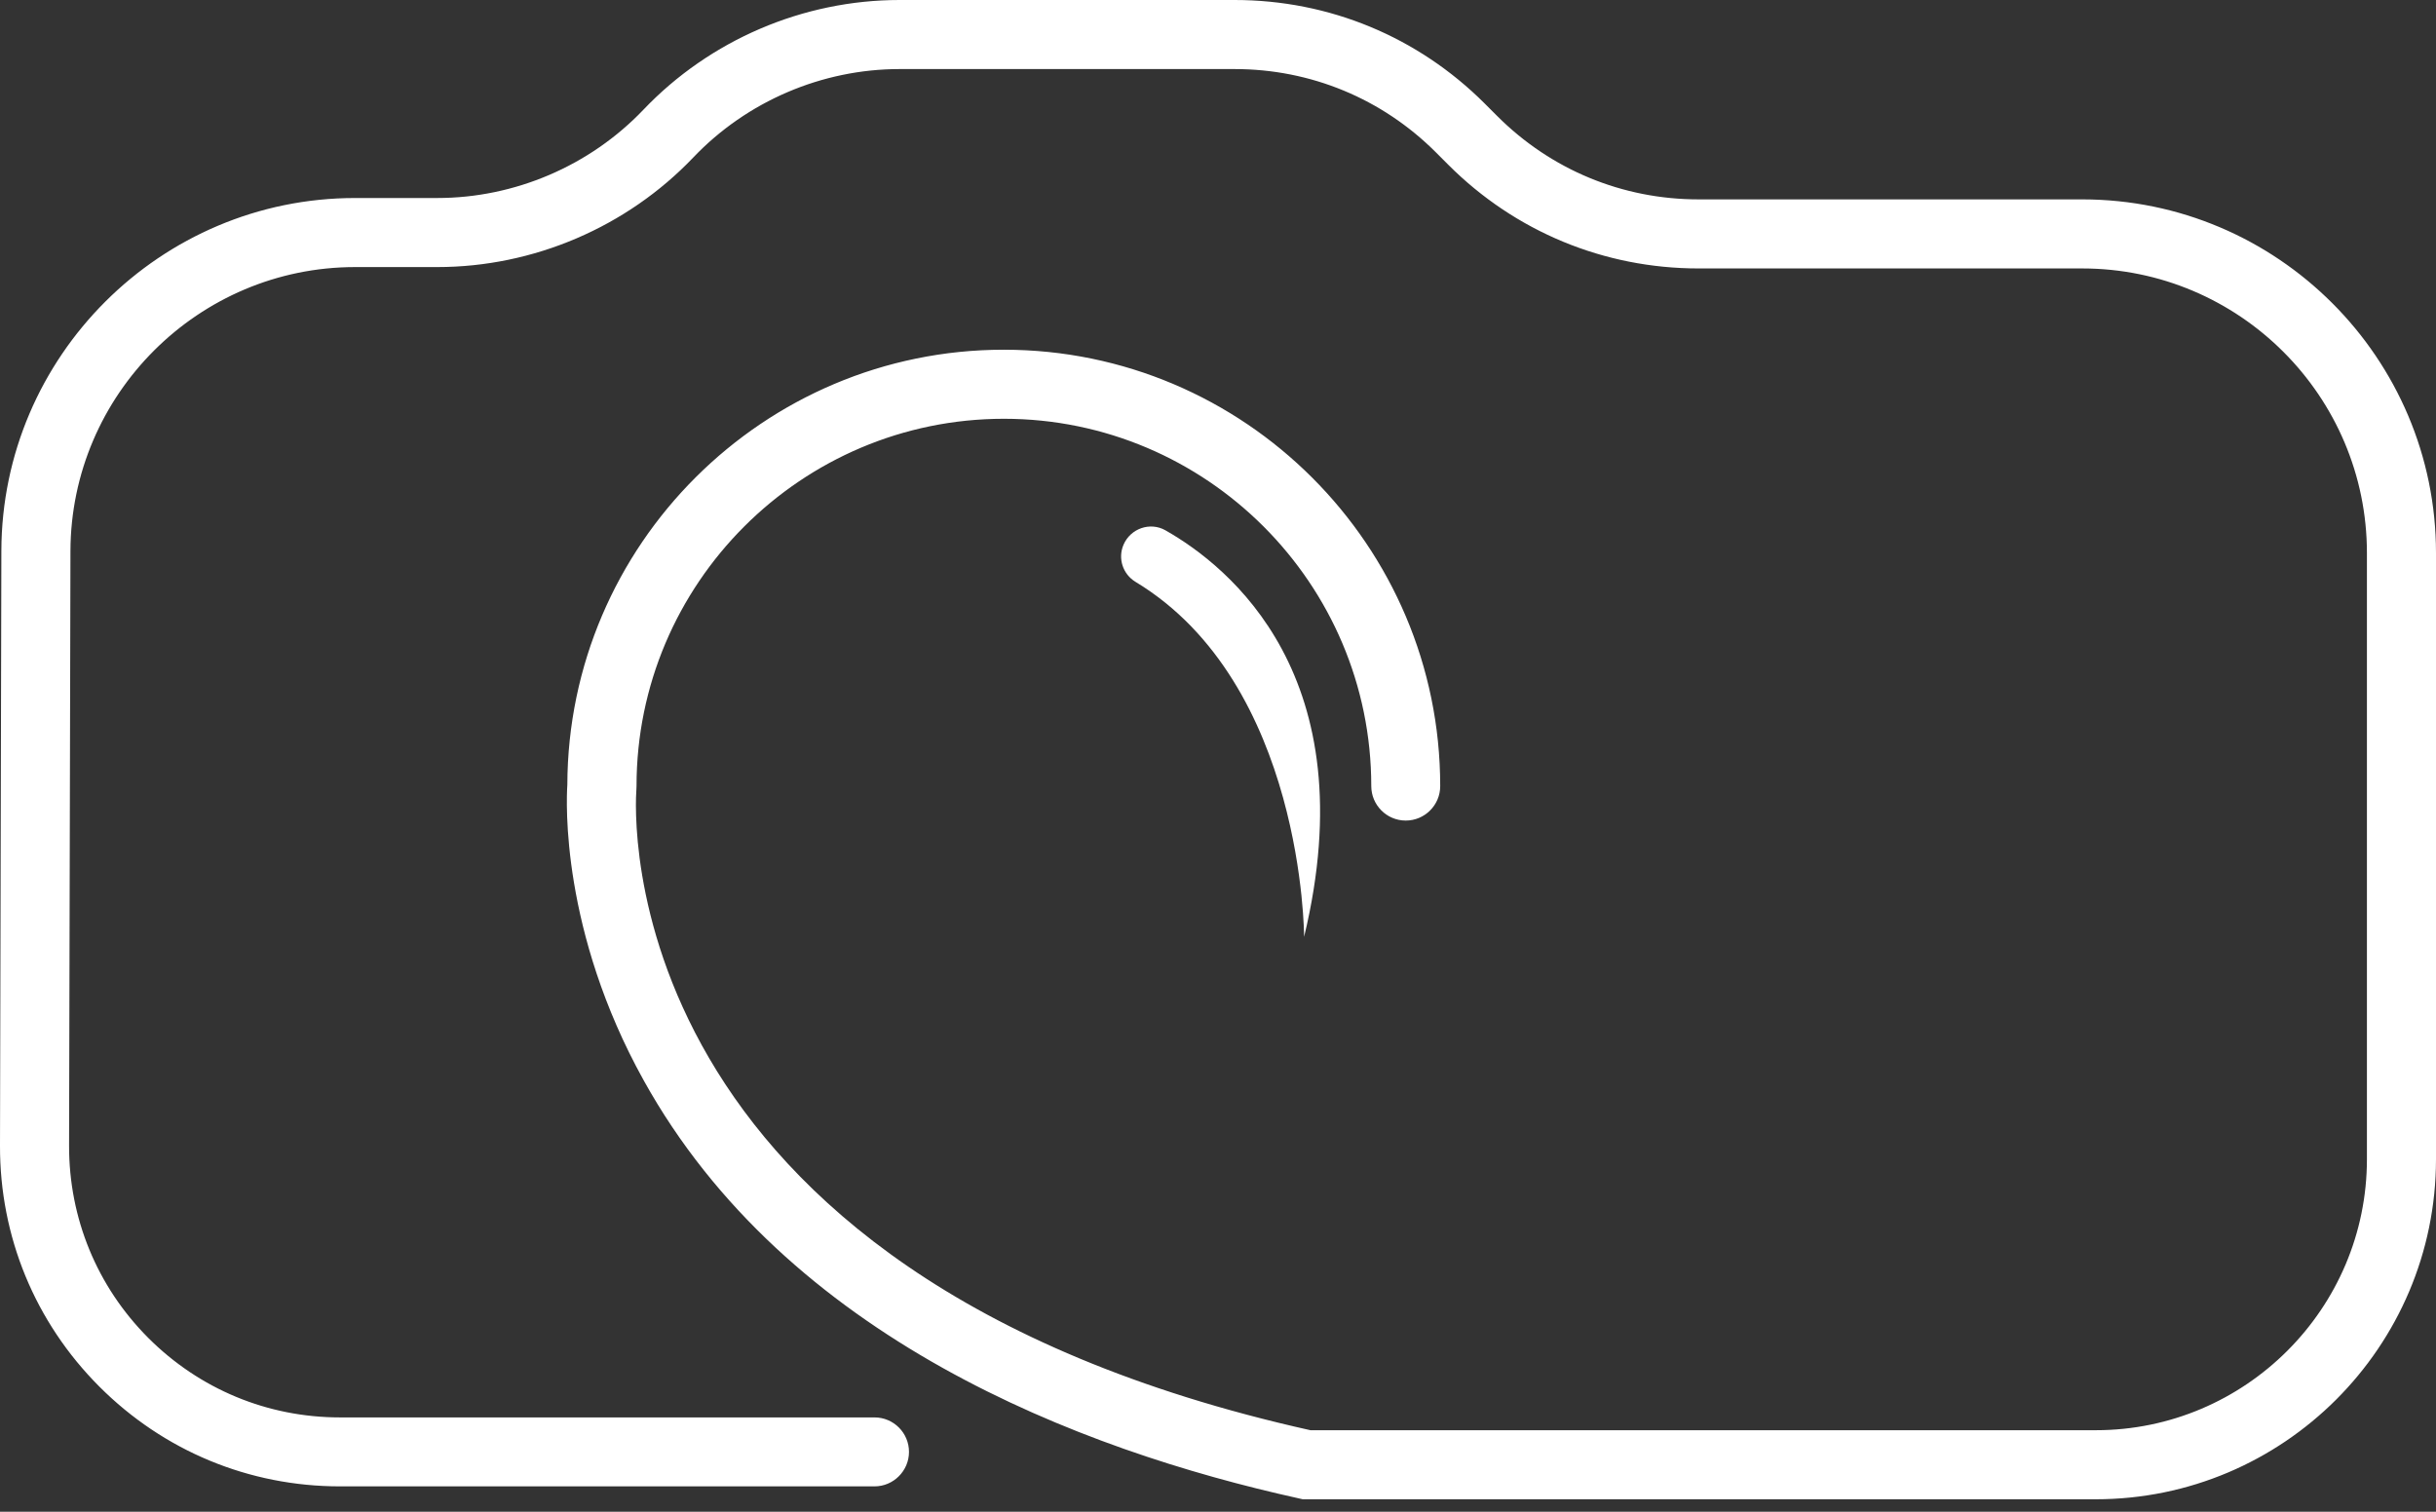 <svg width="87" height="54" viewBox="0 0 87 54" fill="none" xmlns="http://www.w3.org/2000/svg">
<rect x="0" y="0" width="87" height="54" fill="#333333" stroke="none"/>
<path d="M74.846 53.555H46.526L46.394 53.525C38.532 51.789 28.094 47.792 22.988 38.59C20.031 33.264 20.222 28.634 20.262 28.035C20.286 19.462 27.27 12.492 35.849 12.492C44.442 12.492 51.436 19.486 51.436 28.079C51.436 28.761 50.882 29.311 50.205 29.311C49.523 29.311 48.974 28.756 48.974 28.079C48.974 20.845 43.088 14.959 35.854 14.959C28.619 14.959 22.733 20.845 22.733 28.079L22.729 28.183C22.675 28.884 21.684 45.486 46.801 51.088H74.851C80.187 51.088 84.533 46.742 84.533 41.406V19.756C84.533 14.15 79.972 9.589 74.365 9.589H60.662C57.287 9.589 54.114 8.274 51.73 5.891L51.284 5.444C49.361 3.522 46.811 2.467 44.093 2.467H32.126C29.36 2.467 26.677 3.615 24.764 5.621C22.39 8.112 19.055 9.54 15.617 9.54H12.684C7.092 9.54 2.531 14.091 2.516 19.683L2.467 40.925C2.462 43.515 3.463 45.952 5.292 47.787C7.122 49.621 9.554 50.631 12.144 50.631H31.233C31.915 50.631 32.464 51.186 32.464 51.862C32.464 52.539 31.91 53.094 31.233 53.094H12.144C8.892 53.094 5.842 51.828 3.546 49.528C1.251 47.228 -0.01 44.172 5.6825e-05 40.92L0.049 19.678C0.064 12.728 5.734 7.073 12.684 7.073H15.617C18.383 7.073 21.066 5.925 22.979 3.919C25.353 1.427 28.683 0 32.126 0H44.093C47.468 0 50.641 1.314 53.025 3.698L53.471 4.144C55.394 6.067 57.944 7.122 60.662 7.122H74.365C81.33 7.122 87 12.791 87 19.756V41.411C86.995 48.11 81.546 53.555 74.846 53.555Z" fill="white"/>
<path d="M41.621 18.942C43.887 20.227 48.817 24.175 46.575 33.465C46.575 33.465 46.575 24.425 40.557 20.786C40.101 20.511 39.915 19.947 40.126 19.457C40.376 18.878 41.072 18.633 41.621 18.942Z" fill="white"/>
</svg>
